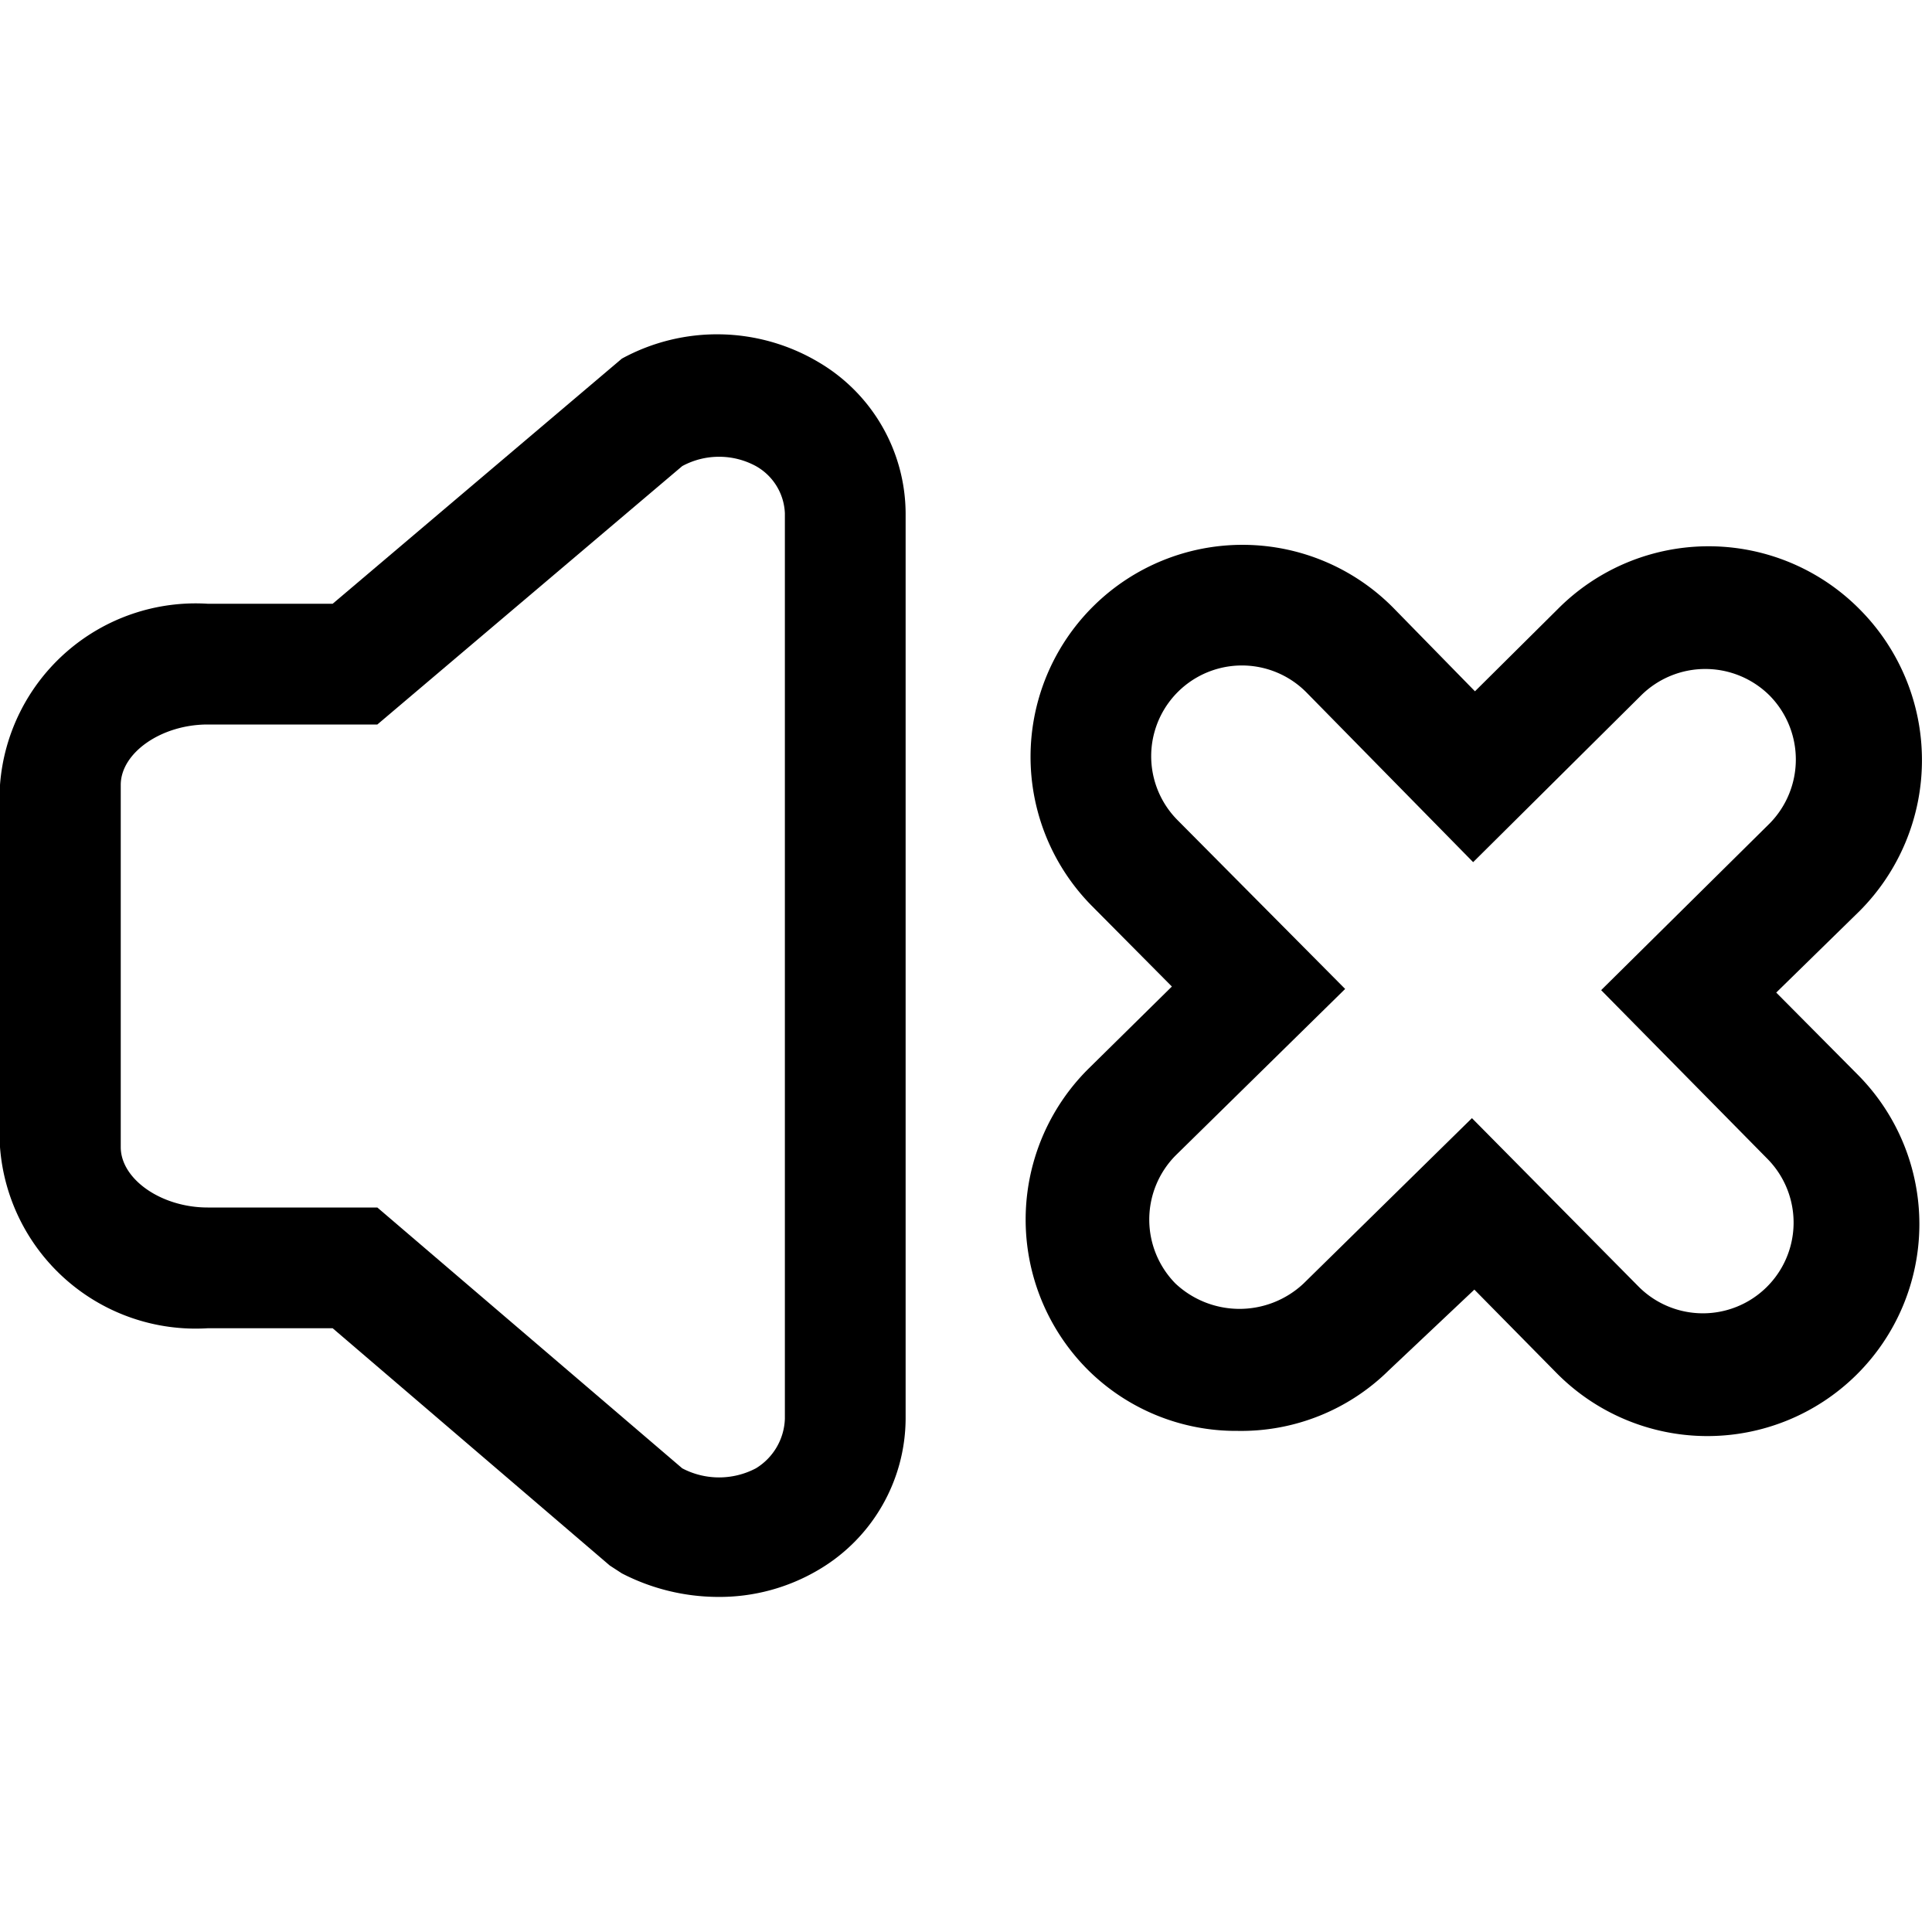 <?xml version="1.0" ?><svg viewBox="0 0 32 32" xmlns="http://www.w3.org/2000/svg"><title/><g id="closeVolume"><path d="M11.89,26.45a3.49,3.49,0,0,1-1.59-.39l-.2-.13L5.51,22H3.44A3.25,3.25,0,0,1,0,19V13a3.25,3.25,0,0,1,3.44-3H5.51L10.3,5.94A3.29,3.29,0,0,1,13.56,6,2.92,2.92,0,0,1,15,8.5v15A2.92,2.92,0,0,1,13.56,26,3.22,3.22,0,0,1,11.89,26.45Zm-.59-2.13a1.31,1.31,0,0,0,1.22,0A1,1,0,0,0,13,23.5V8.5a.94.94,0,0,0-.48-.78,1.28,1.28,0,0,0-1.22,0L6.25,12H3.44C2.67,12,2,12.47,2,13v6c0,.53.67,1,1.44,1H6.25Z"/><path d="M20.5,23.7a3.48,3.48,0,0,1-2.47-1,3.52,3.52,0,0,1,0-5l1.38-1.36L18.08,15a3.51,3.51,0,1,1,5-4.93l1.35,1.38,1.37-1.36a3.52,3.52,0,0,1,5,0,3.54,3.54,0,0,1,0,5l-1.38,1.35,1.36,1.37a3.5,3.5,0,1,1-5,4.93l-1.36-1.38L23,22.7A3.48,3.48,0,0,1,20.5,23.7Zm3.88-5.18,2.76,2.79a1.5,1.5,0,1,0,2.13-2.12L26.52,16.4l2.79-2.76a1.51,1.51,0,0,0,0-2.12,1.51,1.51,0,0,0-2.13,0L24.4,14.28l-2.76-2.81a1.5,1.5,0,0,0-2.14,2.11l2.78,2.8-2.81,2.76a1.51,1.51,0,0,0,0,2.12,1.55,1.55,0,0,0,2.12,0Z"/></g></svg>